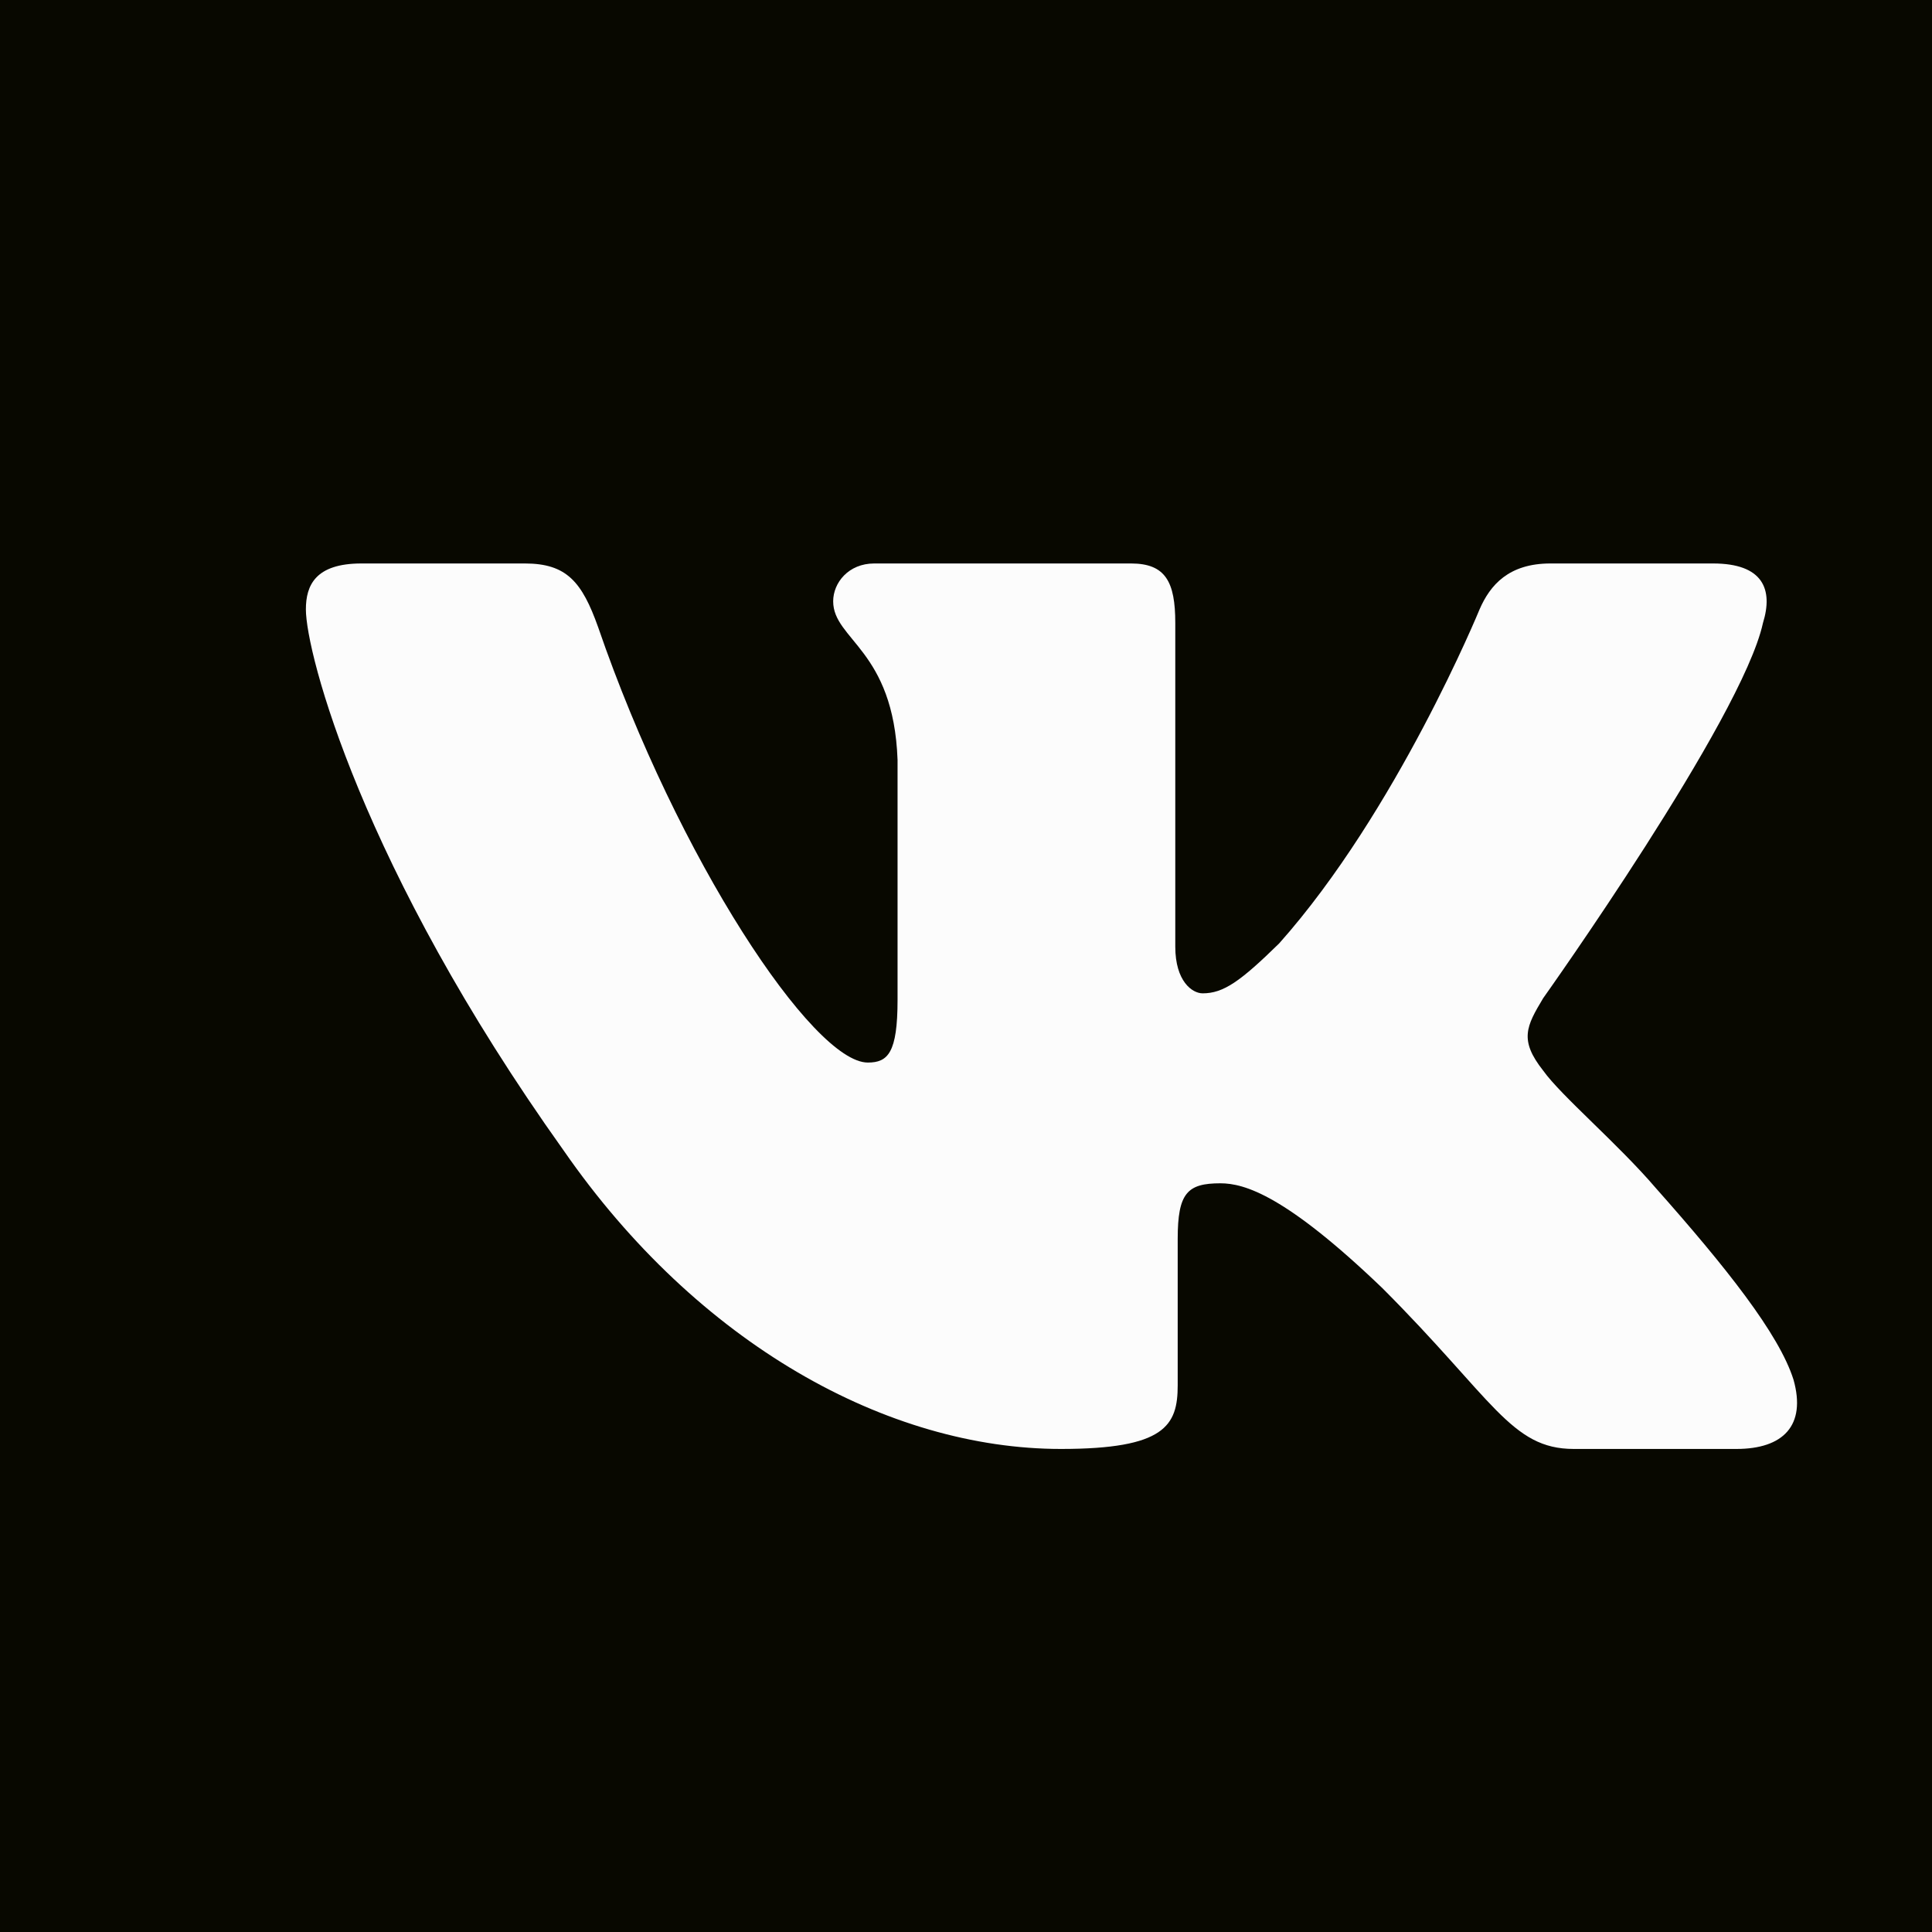 <svg width="40" height="40" viewBox="0 0 40 40" fill="none" xmlns="http://www.w3.org/2000/svg">
<rect width="40" height="40" fill="#C4C4C4"/>
<g clip-path="url(#clip0_0_1)">
<rect width="1440" height="1461" transform="translate(-1254 -1355)" fill="white"/>
<rect x="-1254" y="-92" width="1440" height="198" fill="#080800"/>
<path d="M36.5 12.899C36.717 12.199 36.5 11.666 35.467 11.666H32.1C31.233 11.666 30.85 12.116 30.633 12.616C30.633 12.616 28.917 16.799 26.483 19.533C25.683 20.316 25.333 20.566 24.9 20.566C24.683 20.566 24.333 20.316 24.333 19.599V12.899C24.333 12.049 24.133 11.666 23.417 11.666H18.1C17.567 11.666 17.25 12.066 17.25 12.449C17.25 13.249 18.5 13.449 18.583 15.733V20.699C18.583 21.799 18.383 21.999 17.967 21.999C16.833 21.999 14.033 17.783 12.383 12.983C12.05 12.049 11.733 11.666 10.867 11.666H7.483C6.533 11.666 6.333 12.116 6.333 12.616C6.333 13.516 7.483 17.949 11.667 23.816C14.45 27.833 18.383 29.999 21.967 29.999C24.117 29.999 24.383 29.516 24.383 28.683V25.649C24.383 24.699 24.583 24.499 25.267 24.499C25.767 24.499 26.617 24.749 28.617 26.666C30.917 28.966 31.283 29.999 32.583 29.999H35.95C36.917 29.999 37.4 29.516 37.133 28.566C36.833 27.616 35.733 26.233 34.283 24.599C33.5 23.683 32.317 22.683 31.95 22.166C31.45 21.533 31.6 21.249 31.95 20.666C31.95 20.666 36.067 14.883 36.5 12.899Z" fill="#FCFCFC"/>
</g>
<defs>
<clipPath id="clip0_0_1">
<rect width="1440" height="1461" fill="white" transform="translate(-1254 -1355)"/>
</clipPath>
</defs>
</svg>
